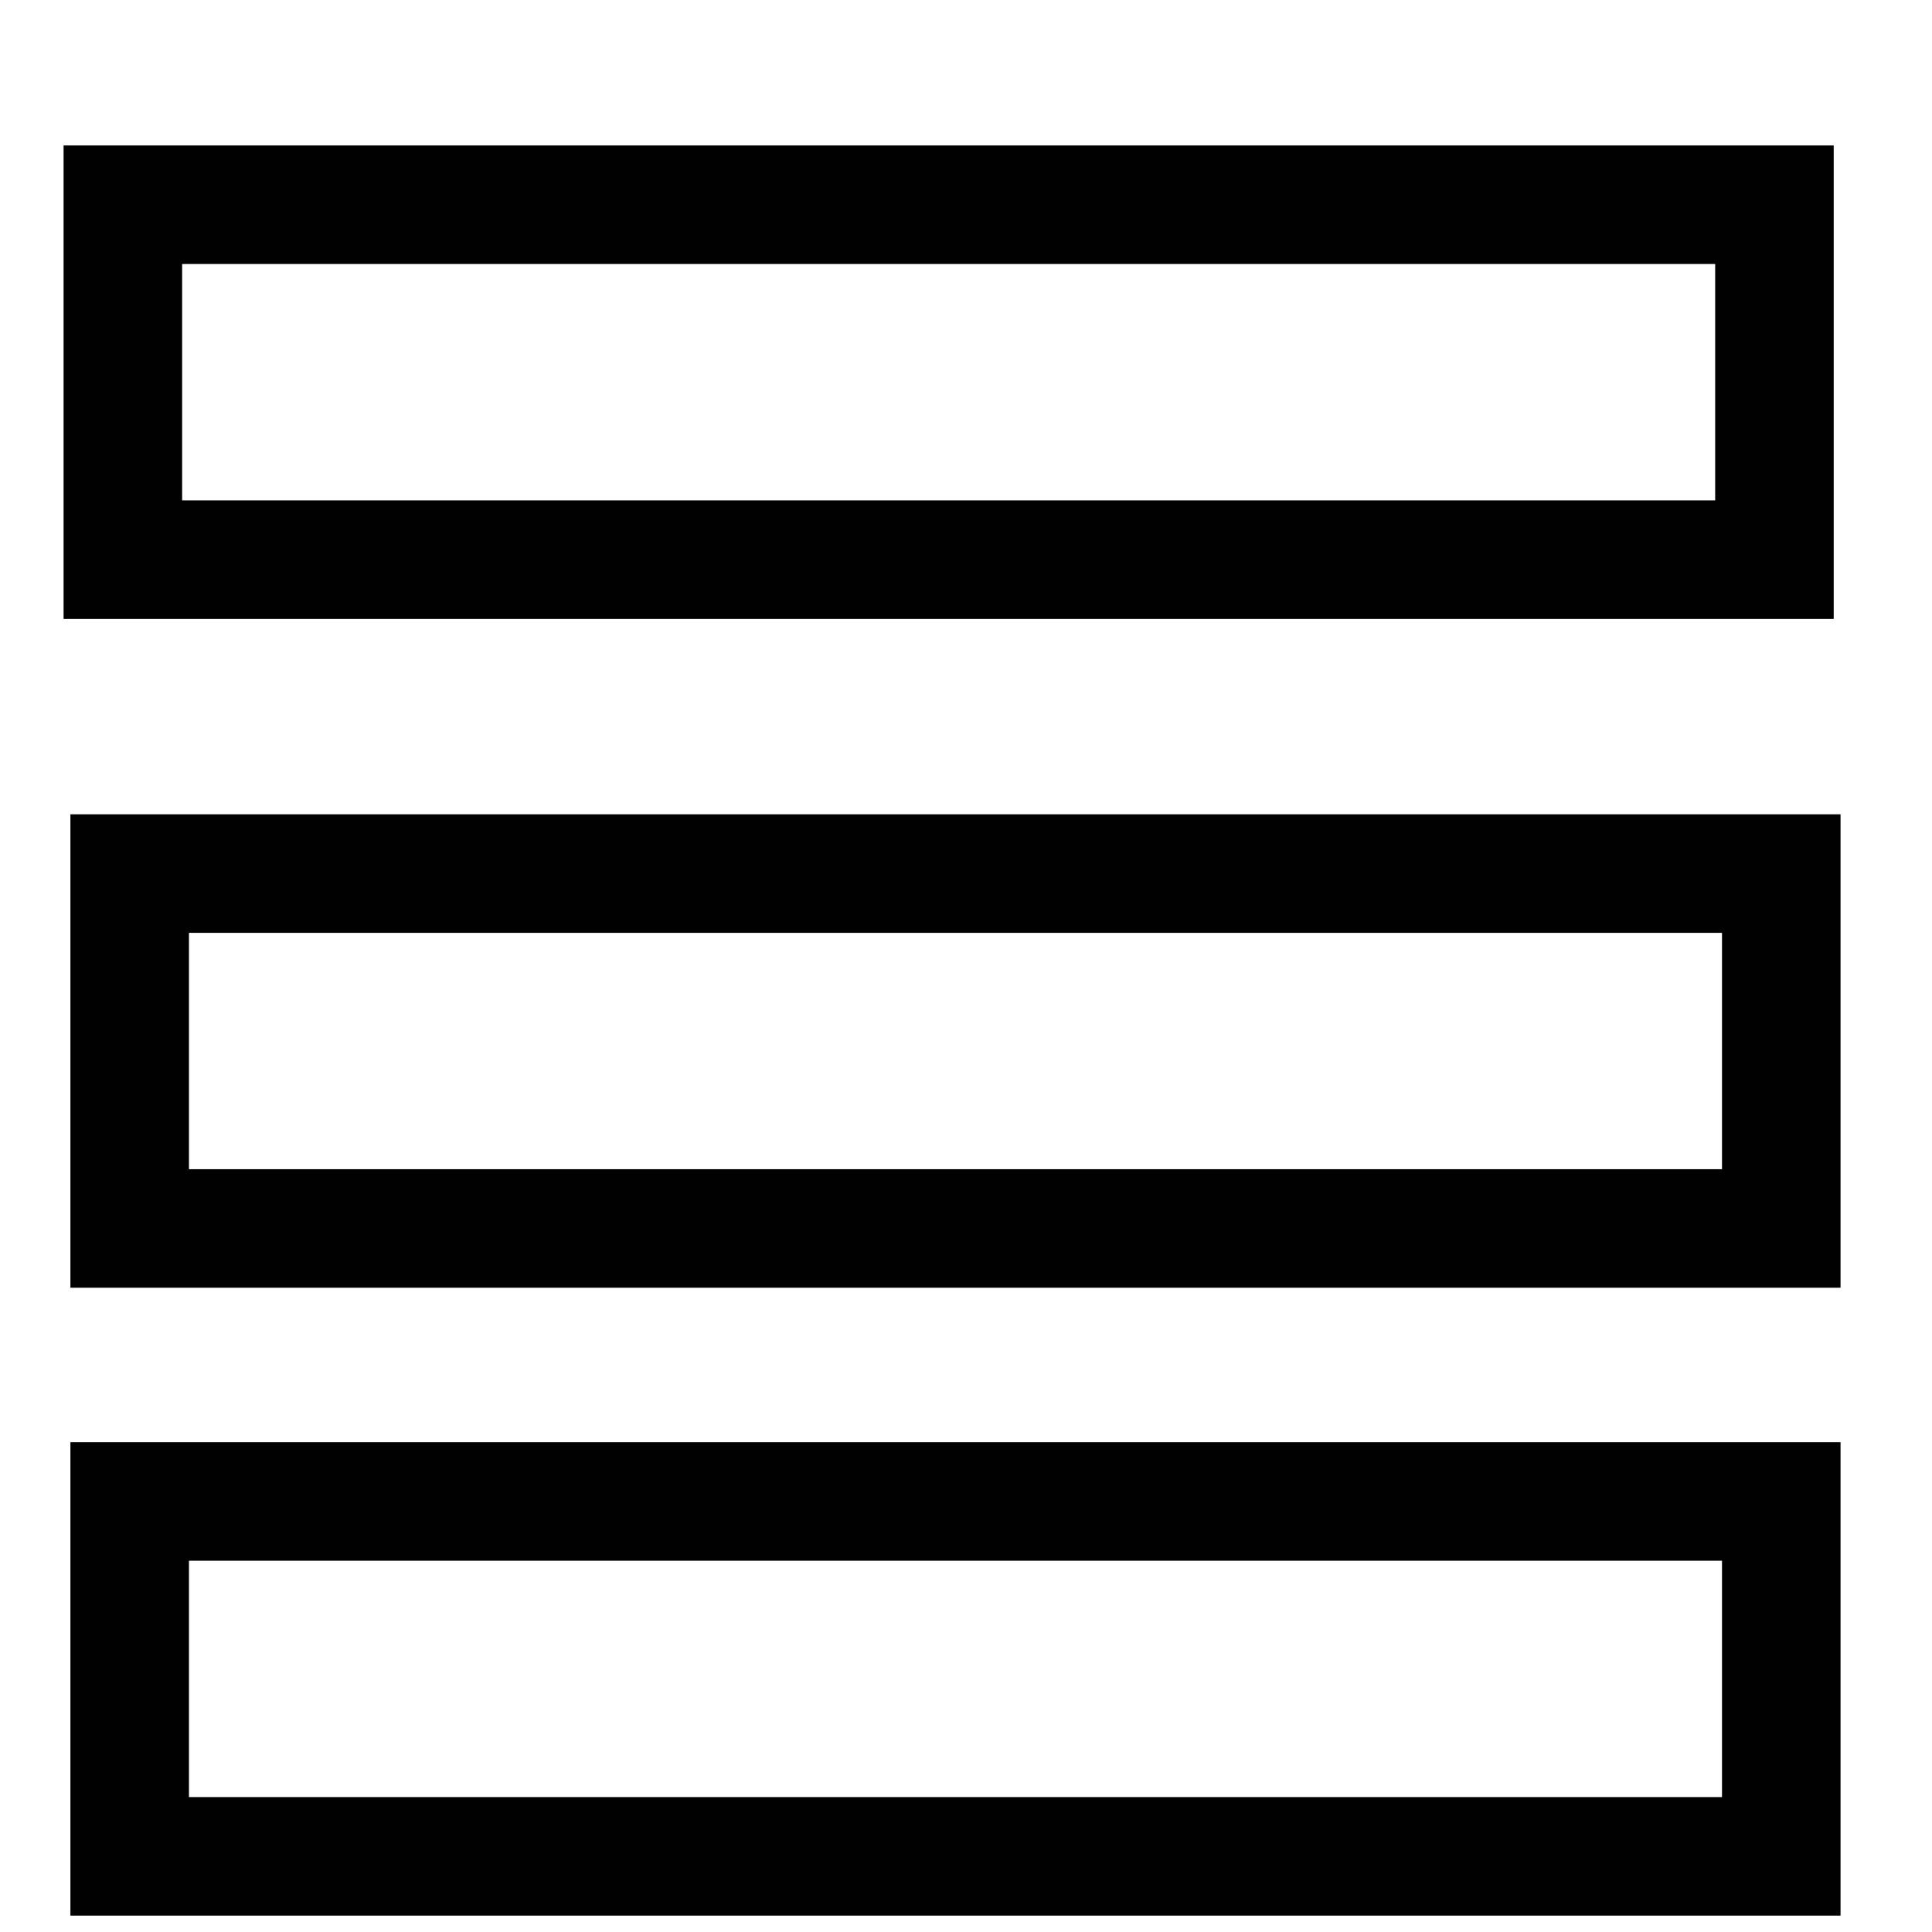 <?xml version="1.0" encoding="UTF-8" standalone="no"?>
<svg
   xmlns:dc="http://purl.org/dc/elements/1.1/"
   xmlns:cc="http://creativecommons.org/ns#"
   xmlns:rdf="http://www.w3.org/1999/02/22-rdf-syntax-ns#"
   xmlns:svg="http://www.w3.org/2000/svg"
   xmlns="http://www.w3.org/2000/svg"
   xmlns:sodipodi="http://sodipodi.sourceforge.net/DTD/sodipodi-0.dtd"
   xmlns:inkscape="http://www.inkscape.org/namespaces/inkscape"
   width="107mm"
   height="107mm"
   viewBox="0 0 107 107"
   version="1.1"
   id="svg881"
   inkscape:version="1.0.2-2 (e86c870879, 2021-01-15)"
   sodipodi:docname="menubar.svg">
  <defs
     id="defs875" />
  <sodipodi:namedview
     id="base"
     pagecolor="#ffffff"
     bordercolor="#666666"
     borderopacity="1.0"
     inkscape:pageopacity="0.0"
     inkscape:pageshadow="2"
     inkscape:zoom="0.35"
     inkscape:cx="348.57143"
     inkscape:cy="560"
     inkscape:document-units="mm"
     inkscape:current-layer="layer1"
     inkscape:document-rotation="0"
     showgrid="false"
     inkscape:window-width="1267"
     inkscape:window-height="728"
     inkscape:window-x="52"
     inkscape:window-y="0"
     inkscape:window-maximized="0" />
  <g
     inkscape:label="Layer 1"
     inkscape:groupmode="layer"
     id="layer1">
    <rect
       style="fill:none;stroke:#000100;stroke-width:6.565;paint-order:fill markers stroke;stop-color:#000000;fill-opacity:1;stroke-opacity:1"
       id="rect1444"
       width="91.47"
       height="19.655"
       x="6.804"
       y="11.339" />
    <rect
       style="fill:none;stroke:#000100;stroke-width:6.565;paint-order:fill markers stroke;stop-color:#000000;fill-opacity:1;stroke-opacity:1"
       id="rect1444-2"
       width="91.47"
       height="19.655"
       x="7.182"
       y="48.381" />
    <rect
       style="fill:none;stroke:#000100;stroke-width:6.565;paint-order:fill markers stroke;stop-color:#000000;fill-opacity:1;stroke-opacity:1"
       id="rect1444-2-2"
       width="91.47"
       height="19.655"
       x="7.182"
       y="83.155" />
  </g>
</svg>
